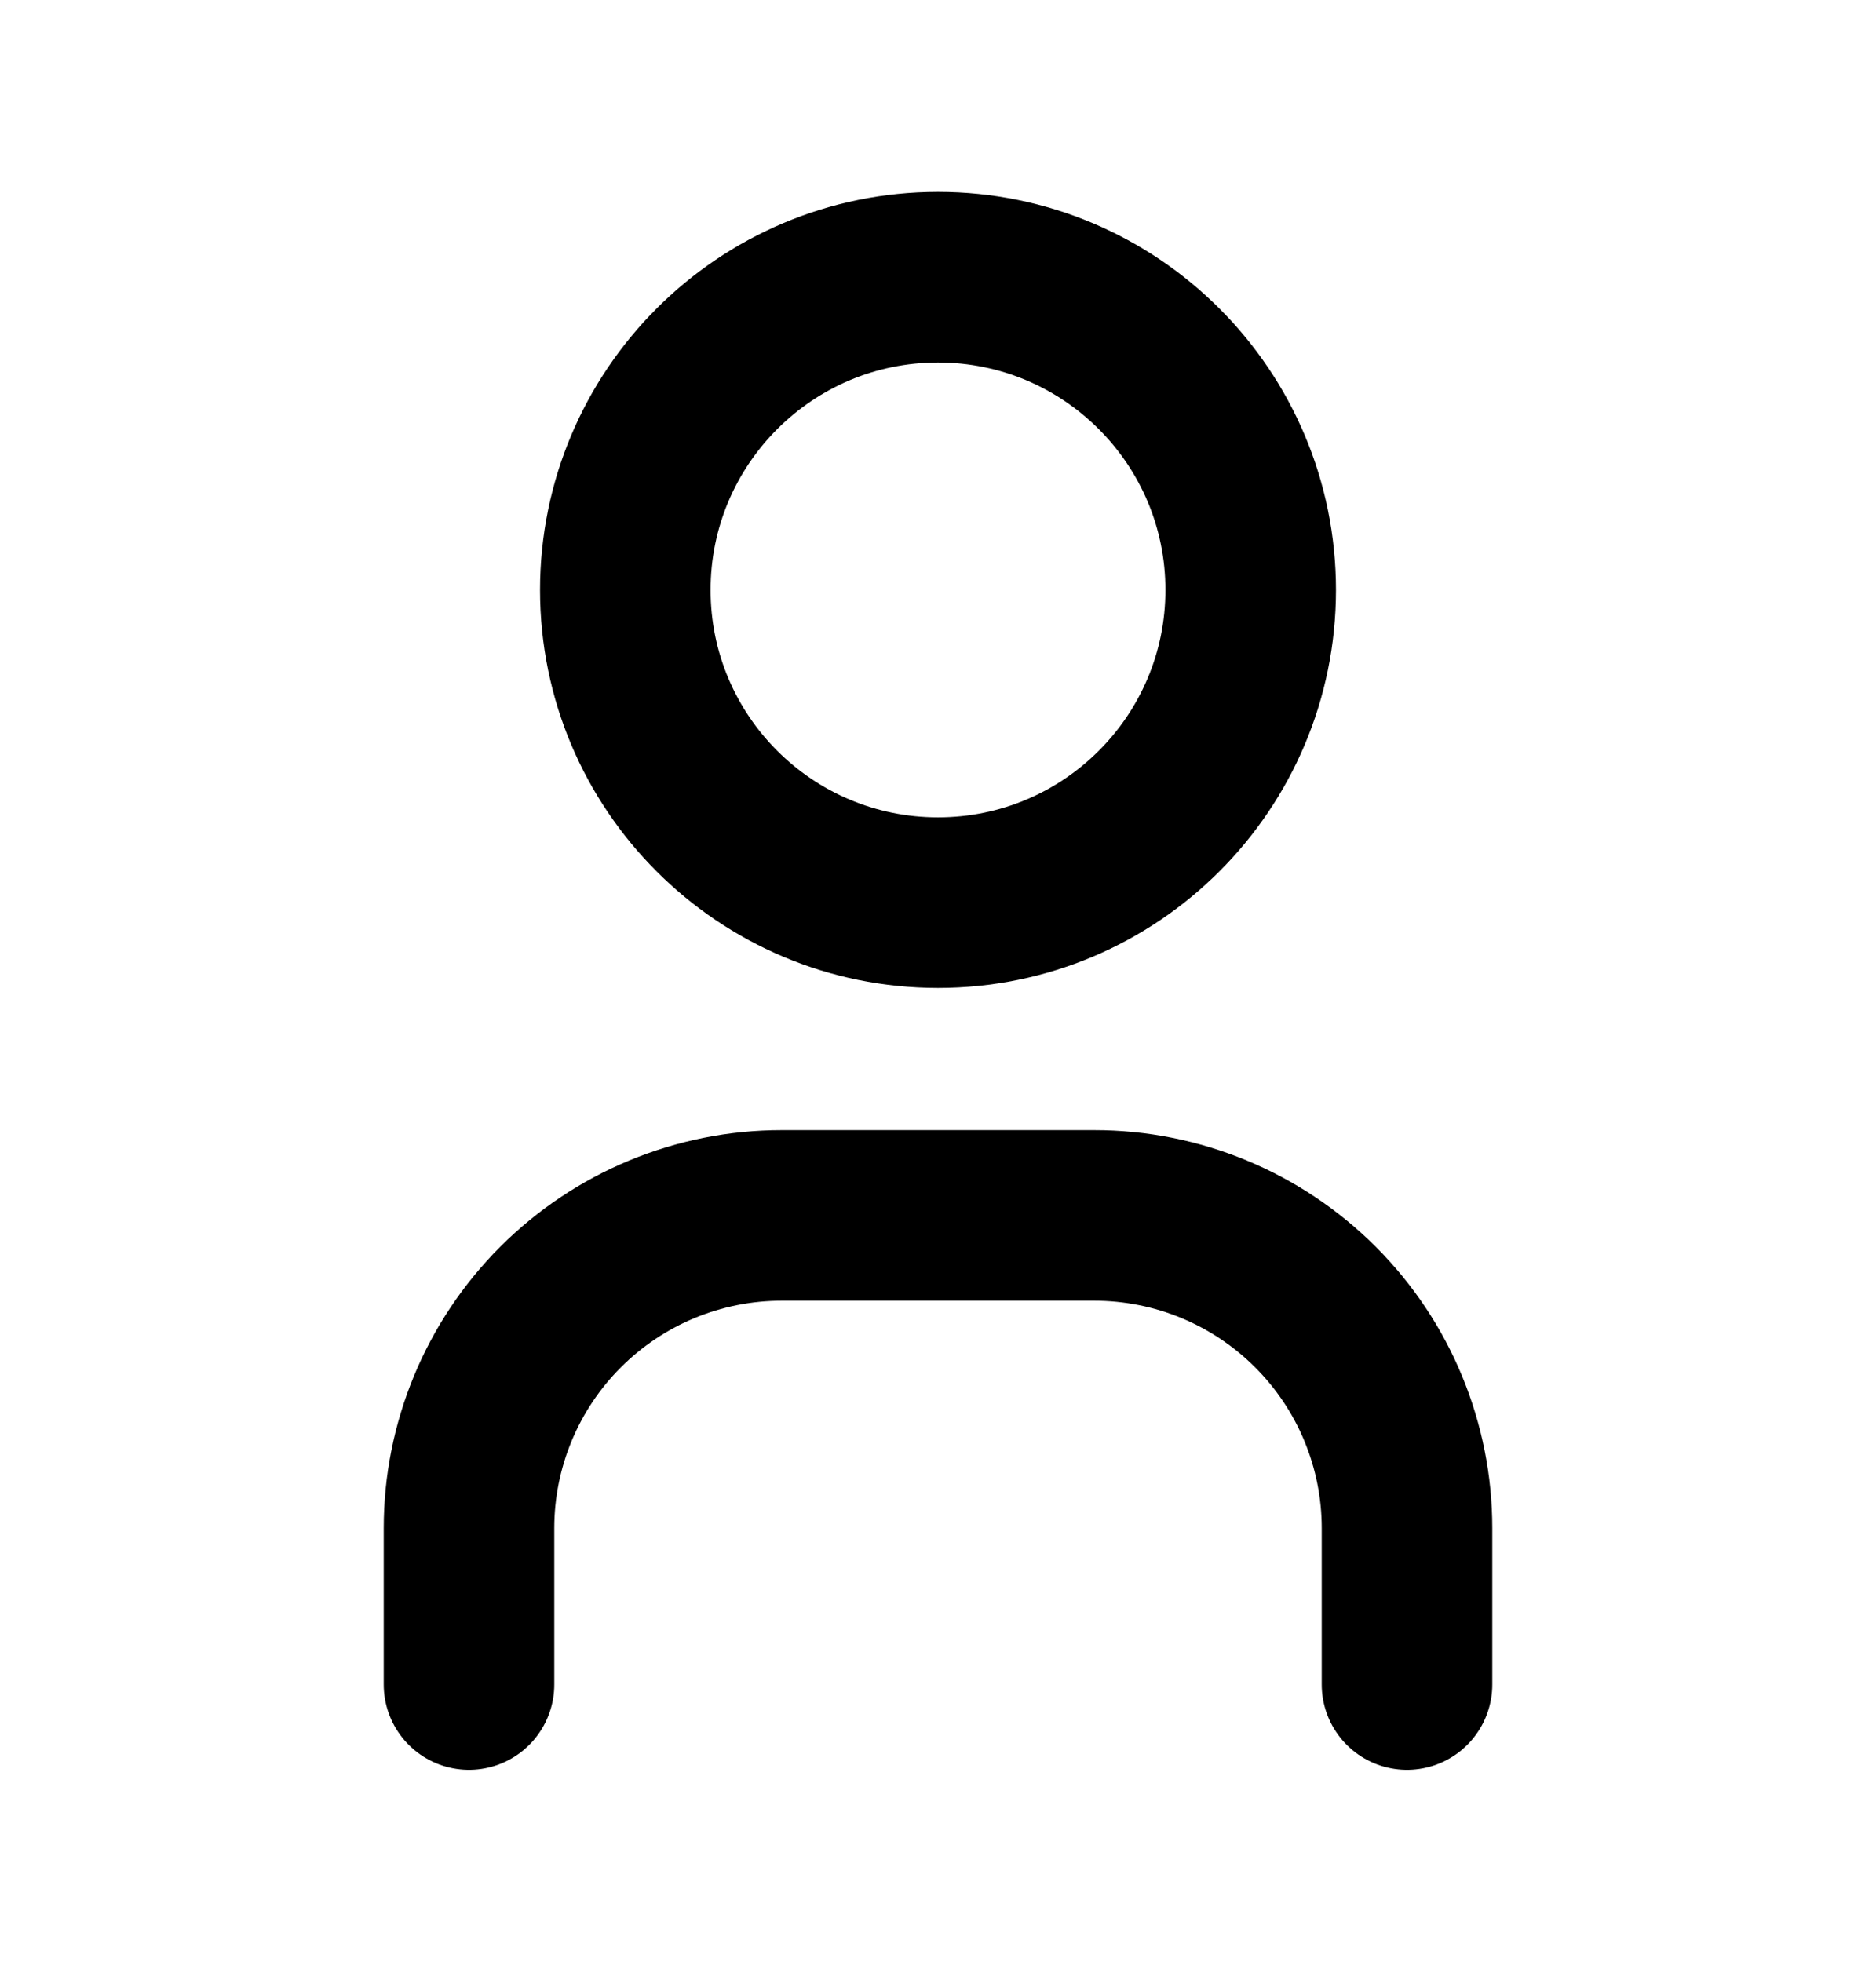 <svg width="22" height="23" viewBox="0 0 22 23" fill="none" xmlns="http://www.w3.org/2000/svg">
<path d="M11 10.583C13.025 10.583 14.667 8.942 14.667 6.917C14.667 4.892 13.025 3.25 11 3.25C8.975 3.25 7.333 4.892 7.333 6.917C7.333 8.942 8.975 10.583 11 10.583Z" stroke="black" stroke-width="2" stroke-linecap="round" stroke-linejoin="round"/>
<path d="M5.5 19.75V17.917C5.5 16.944 5.886 16.012 6.574 15.324C7.262 14.636 8.194 14.25 9.167 14.25H12.833C13.806 14.25 14.738 14.636 15.426 15.324C16.114 16.012 16.5 16.944 16.5 17.917V19.75" stroke="black" stroke-width="2" stroke-linecap="round" stroke-linejoin="round"/>
</svg>
